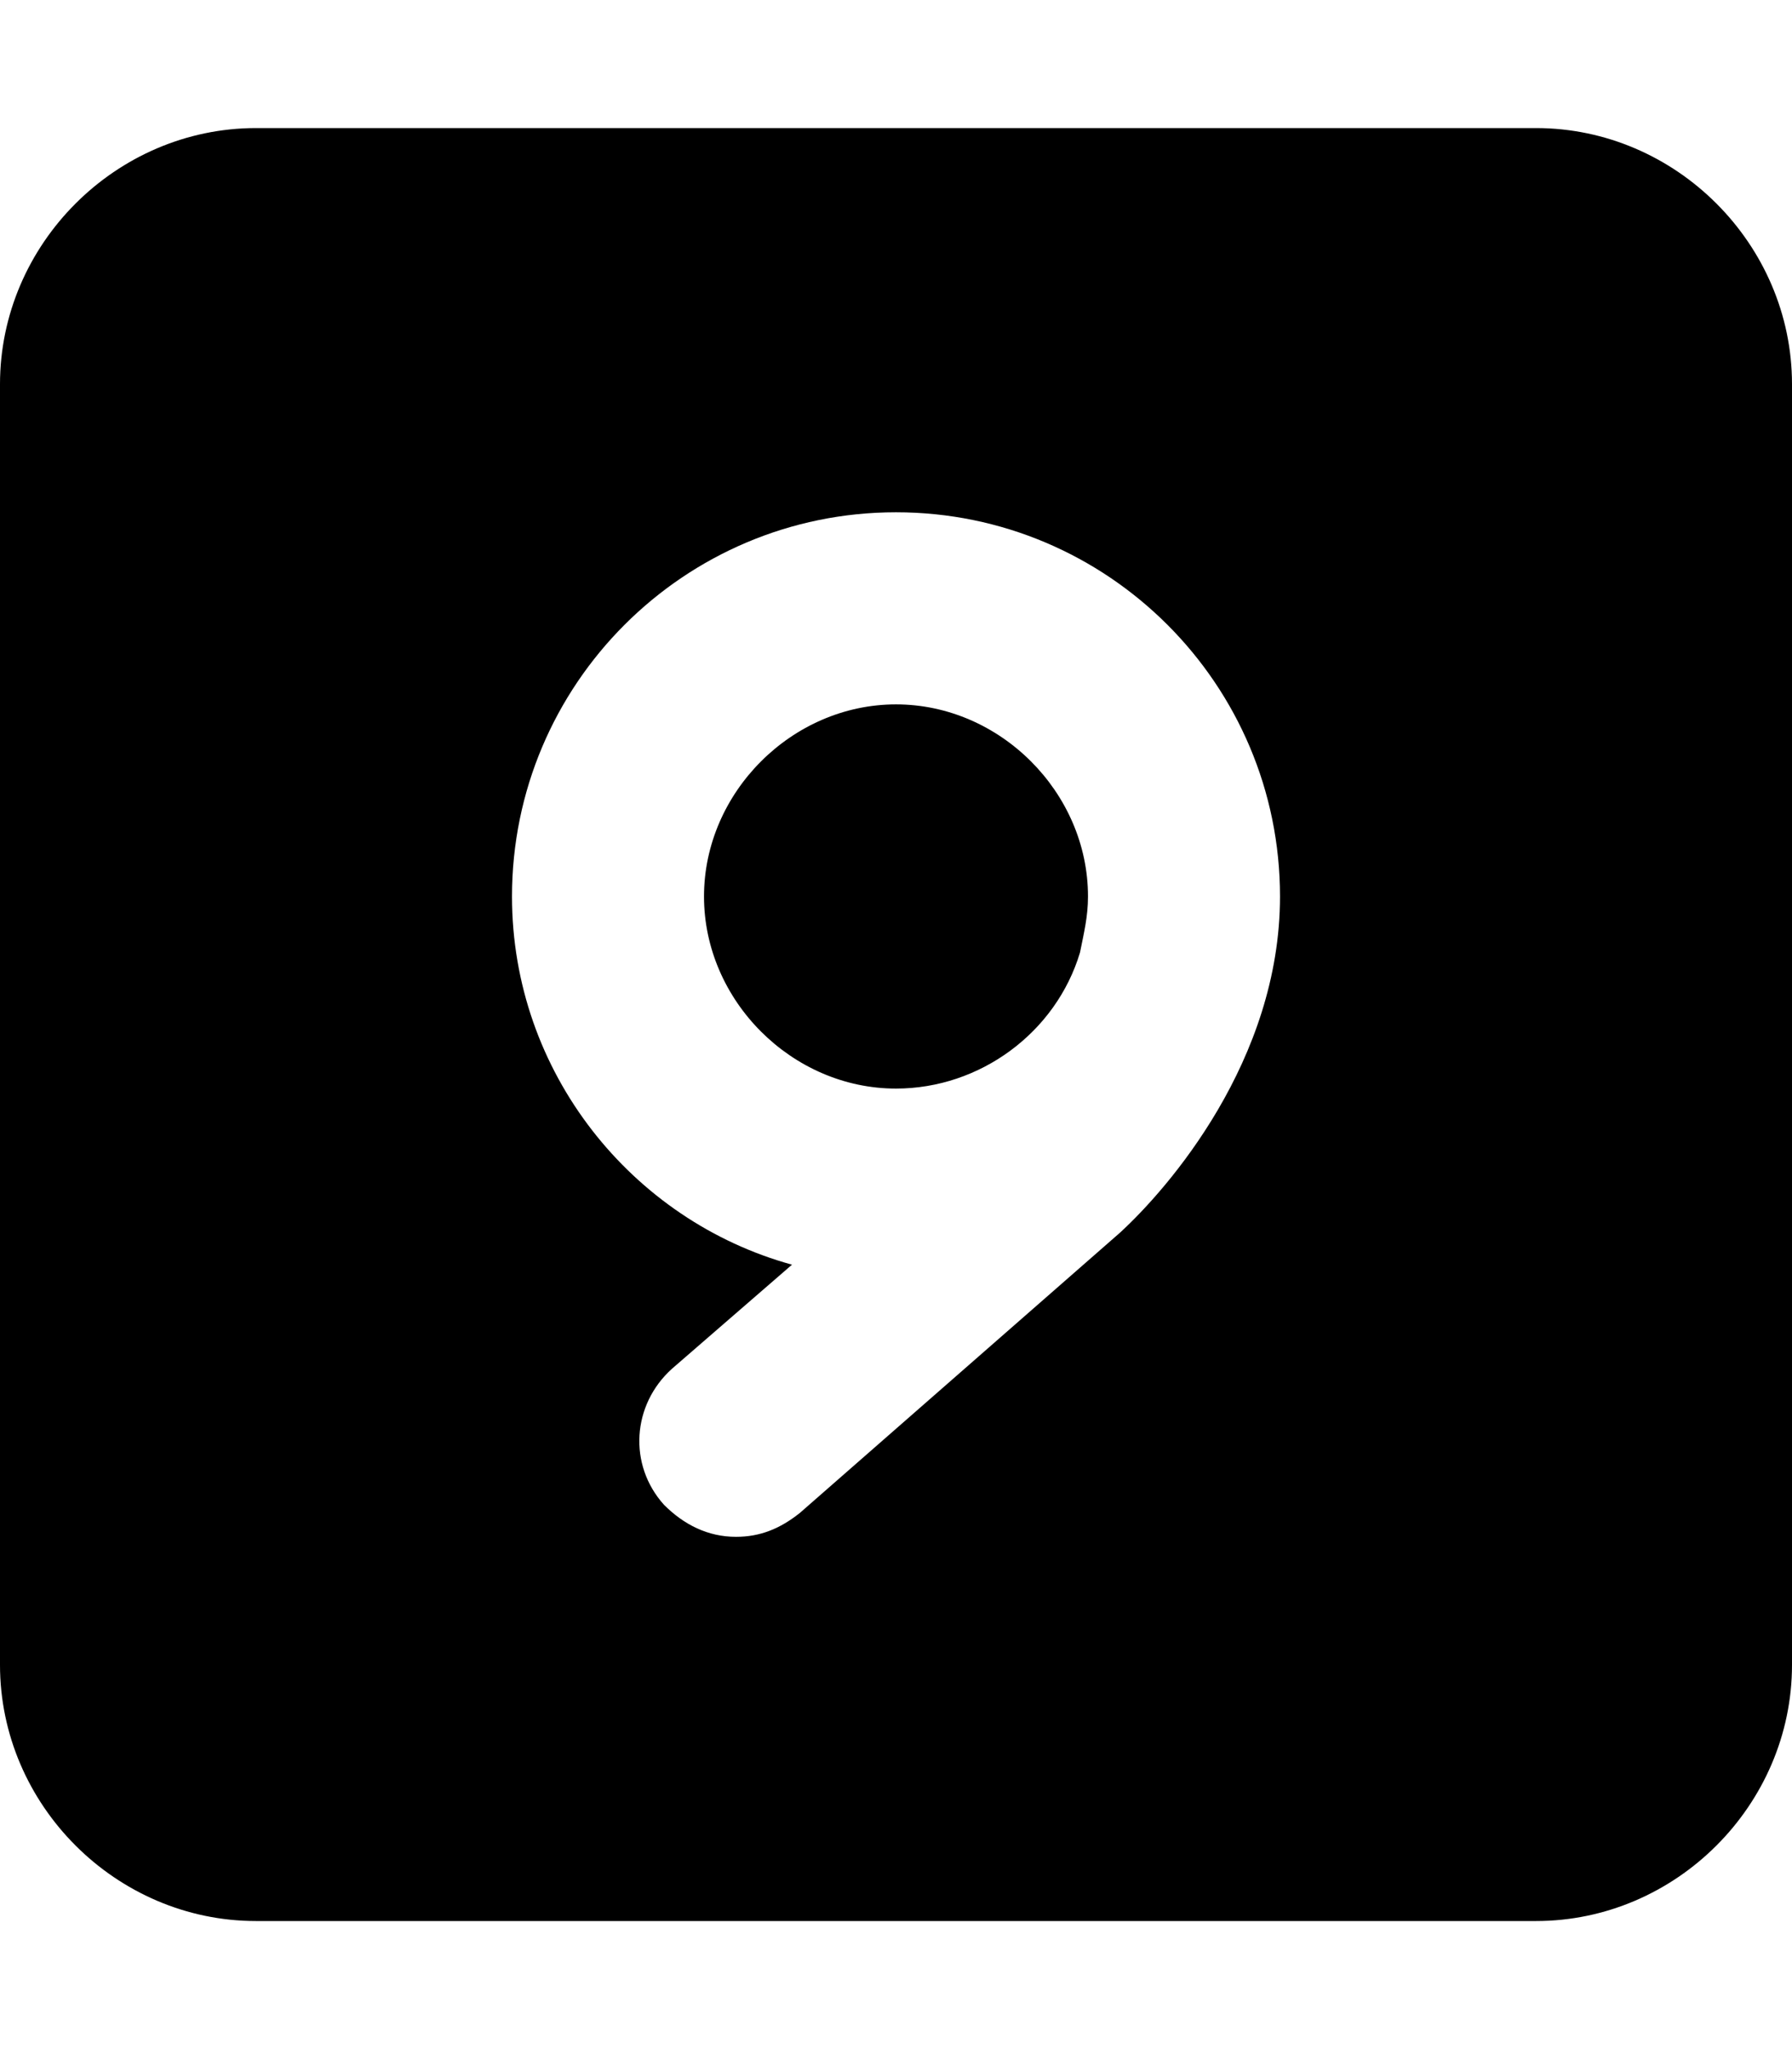 <svg xmlns="http://www.w3.org/2000/svg" viewBox="0 0 448 512"><!-- Font Awesome Pro 6.0.0-alpha1 by @fontawesome - https://fontawesome.com License - https://fontawesome.com/license (Commercial License) --><path d="M384 32H64C29 32 0 61 0 96V416C0 451 29 480 64 480H384C419 480 448 451 448 416V96C448 61 419 32 384 32ZM280 308L200 378C195 382 190 384 184 384C177 384 171 381 166 376C157 366 158 351 168 342L198 316C158 305 128 268 128 224C128 171 171 128 224 128S320 171 320 224C320 265 292 297 280 308ZM224 176C198 176 176 198 176 224S198 272 224 272C245 272 264 258 270 238C271 233 272 229 272 224C272 198 250 176 224 176Z"/></svg>